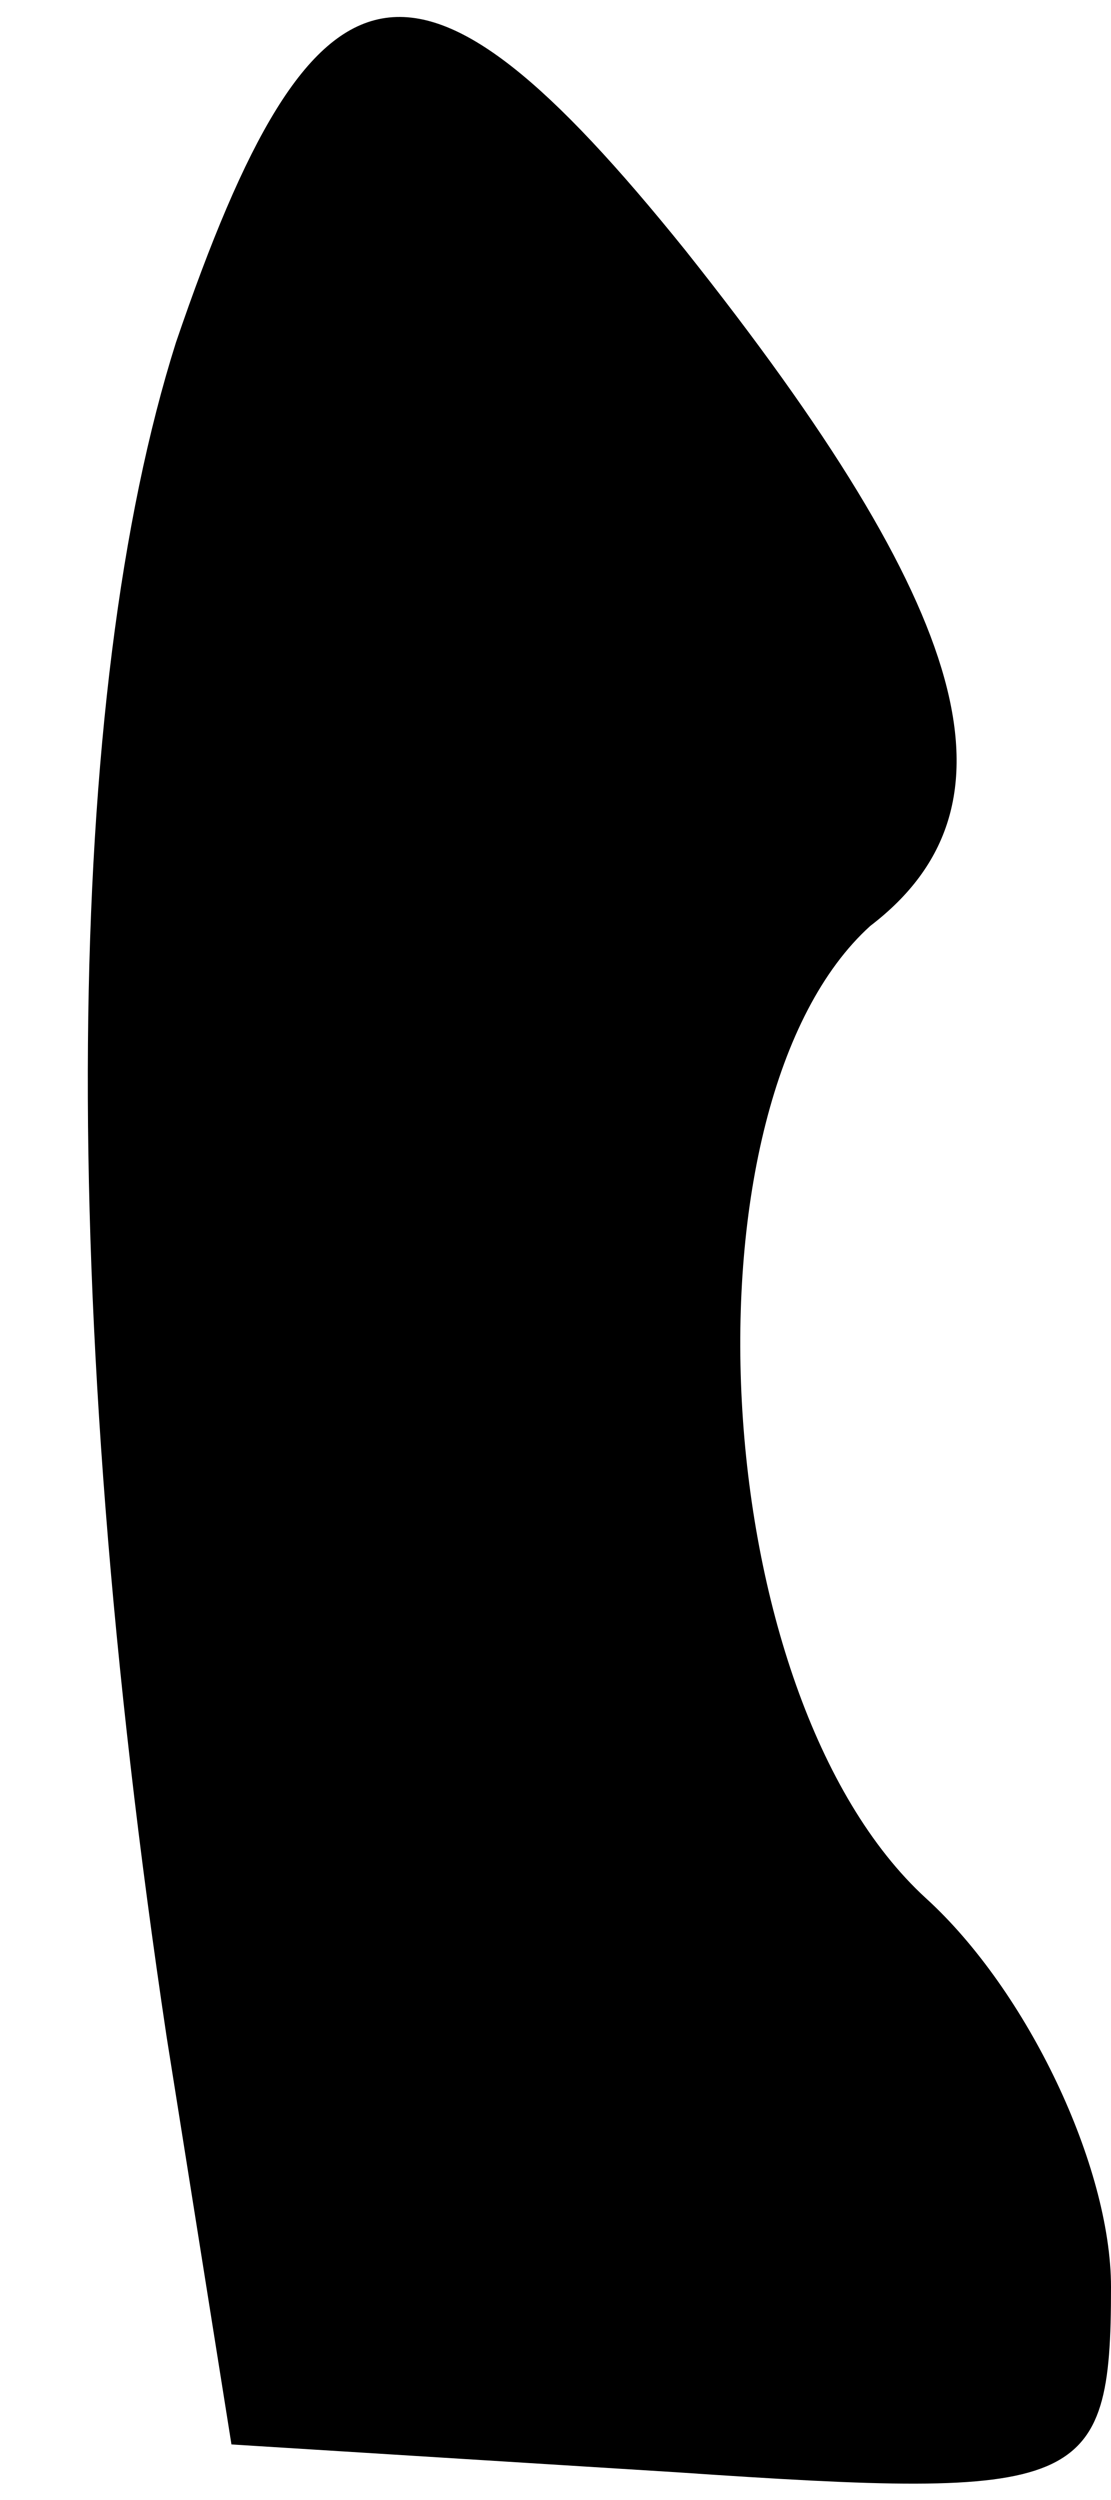 <?xml version="1.0" standalone="no"?>
<!DOCTYPE svg PUBLIC "-//W3C//DTD SVG 20010904//EN"
 "http://www.w3.org/TR/2001/REC-SVG-20010904/DTD/svg10.dtd">
<svg version="1.0" xmlns="http://www.w3.org/2000/svg"
 width="12pt" height="27pt" viewBox="0 0 12 27"
 preserveAspectRatio="xMidYMid meet">
<g transform="translate(0,27) scale(0.1,-0.1)"
fill="#000000" stroke="none">
<path fill="#000000" stroke="none" d="M19 233 c-12 -38 -13 -103 -1 -183 l7
-44 48 -3 c44 -3 47 -2 47 20 0 13 -9 32 -20 42 -24 22 -27 86 -6 105 17 13
11 34 -20 73 -29 36 -40 34 -55 -10z"/>
</g>
</svg>
